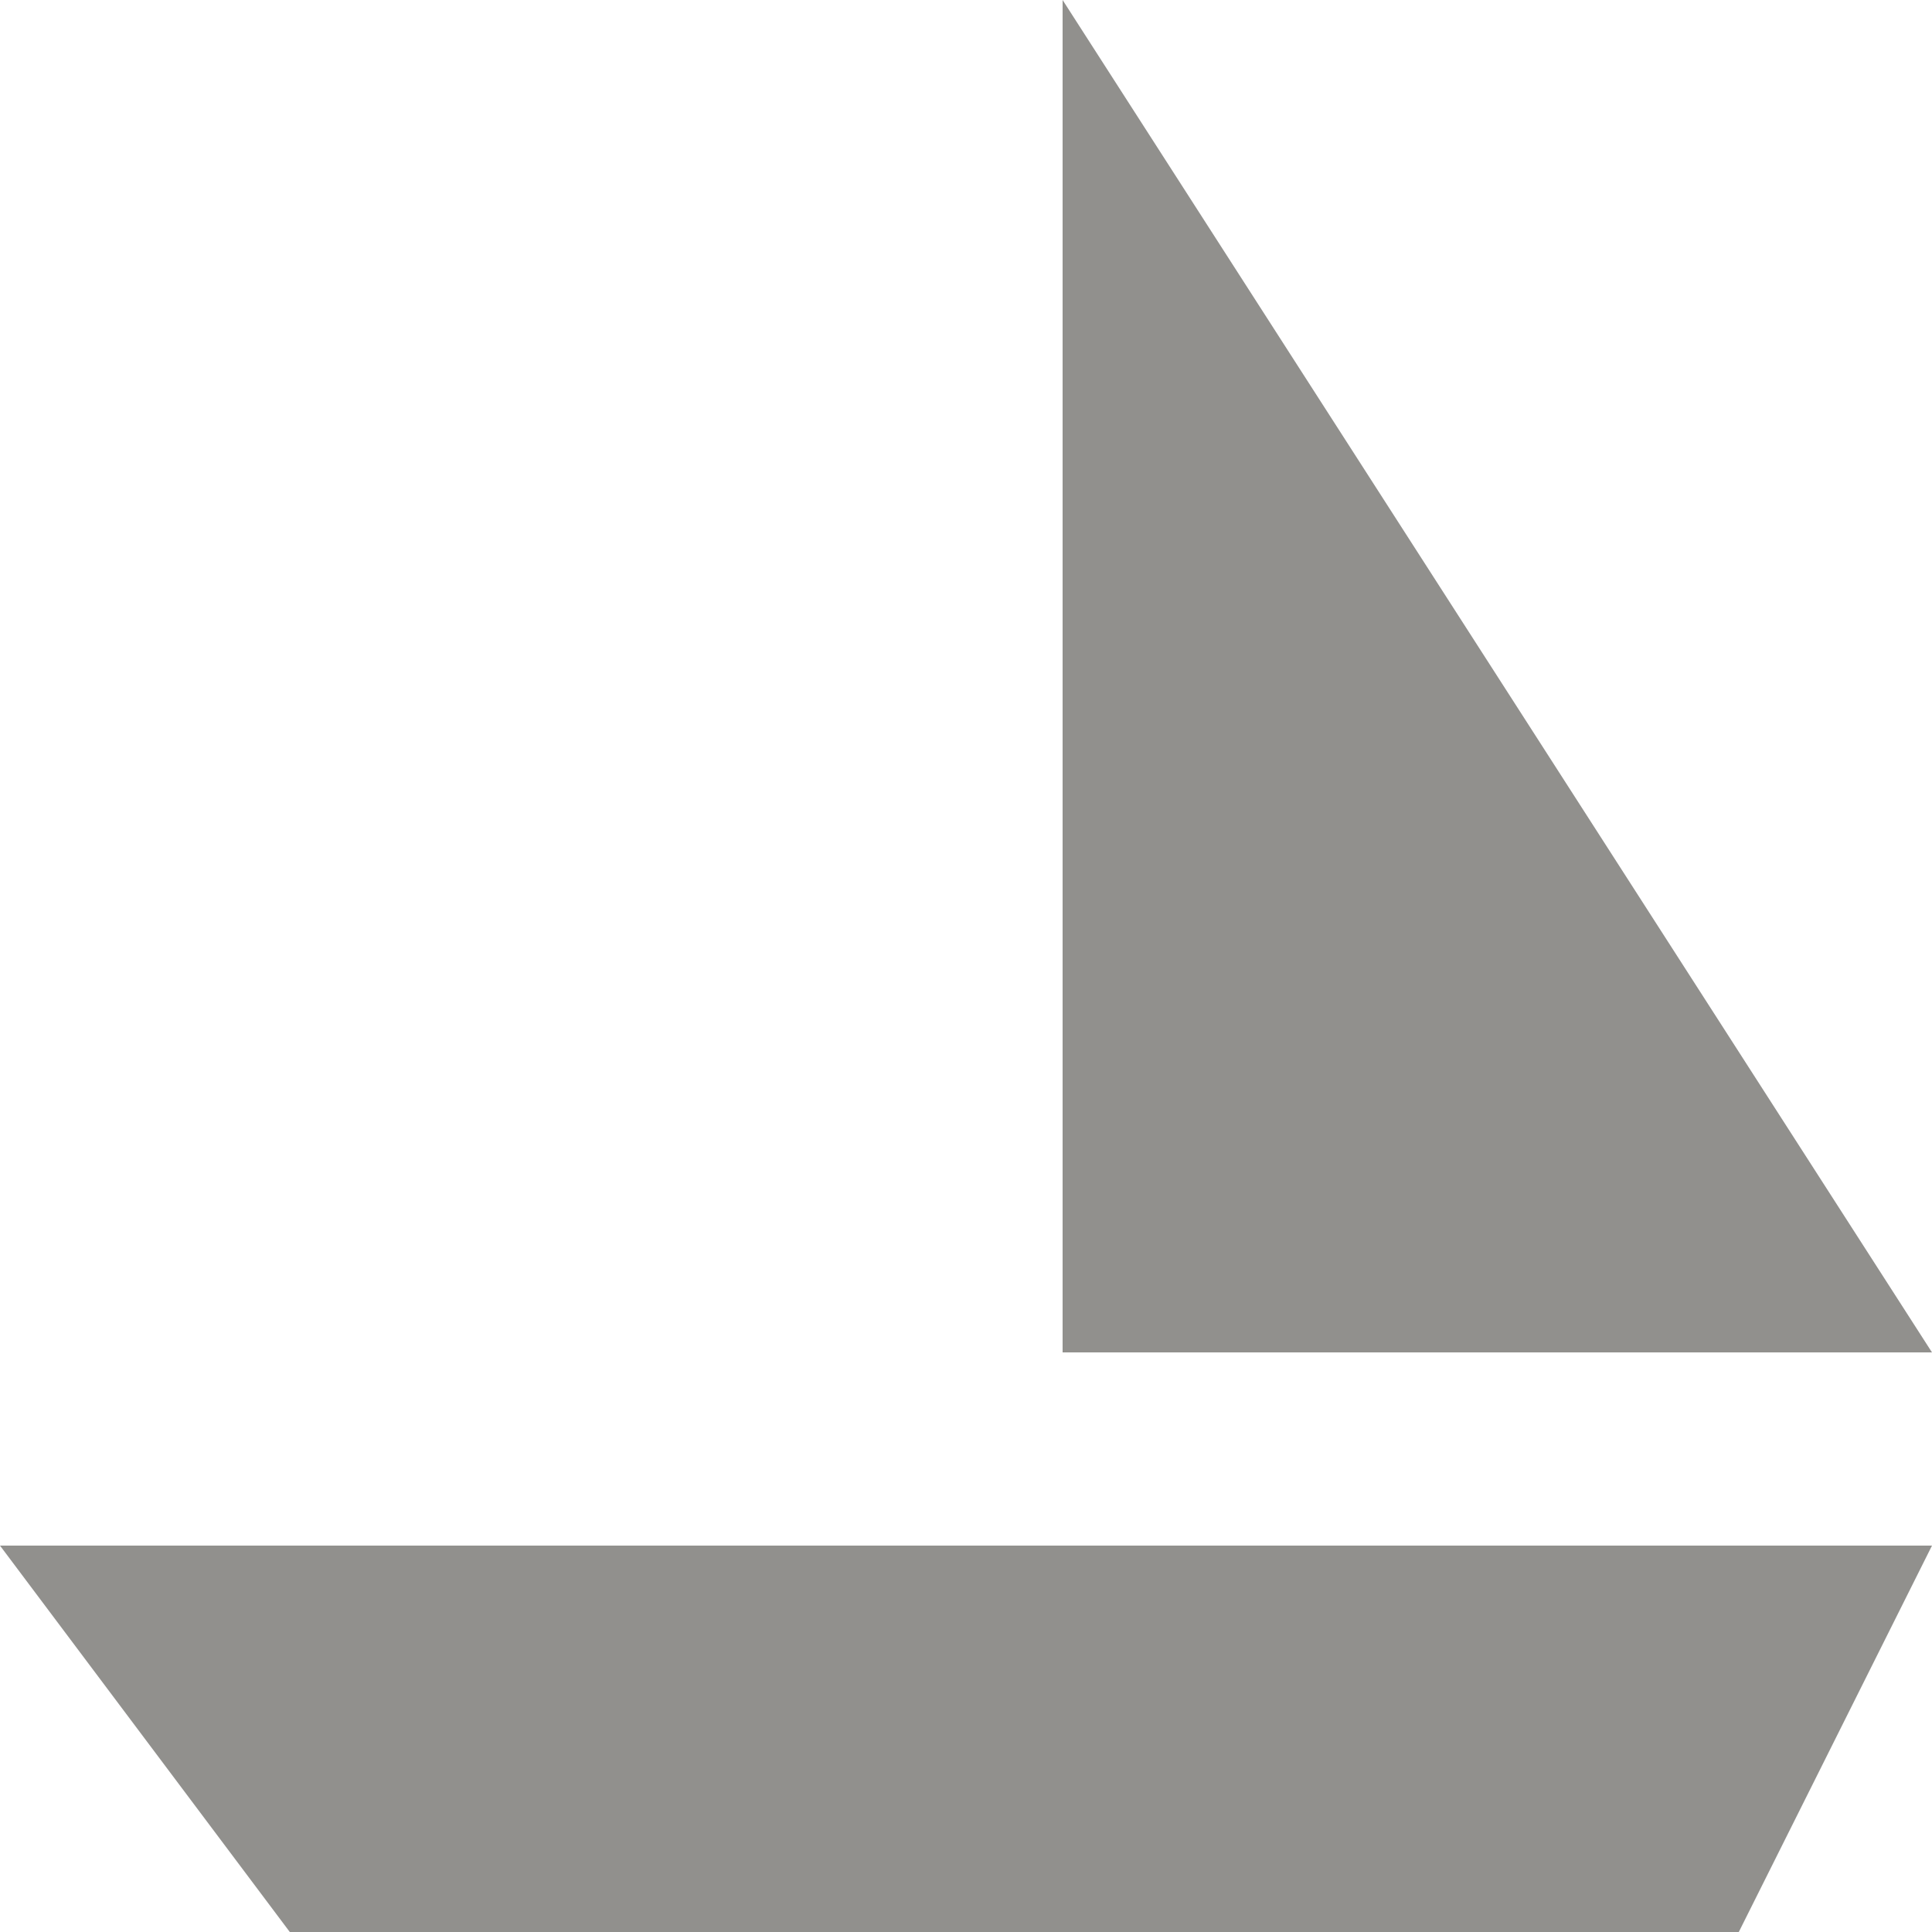 <!-- Generated by IcoMoon.io -->
<svg version="1.1" xmlns="http://www.w3.org/2000/svg" width="32" height="32" viewBox="0 0 32 32">
<title>as-ship-</title>
<path fill="#91908d" d="M17.6 22.4h14.4l-14.4-22.4v22.4zM32 25.6l-3.2 6.4h-24l-4.8-6.4h32z"></path>
</svg>
